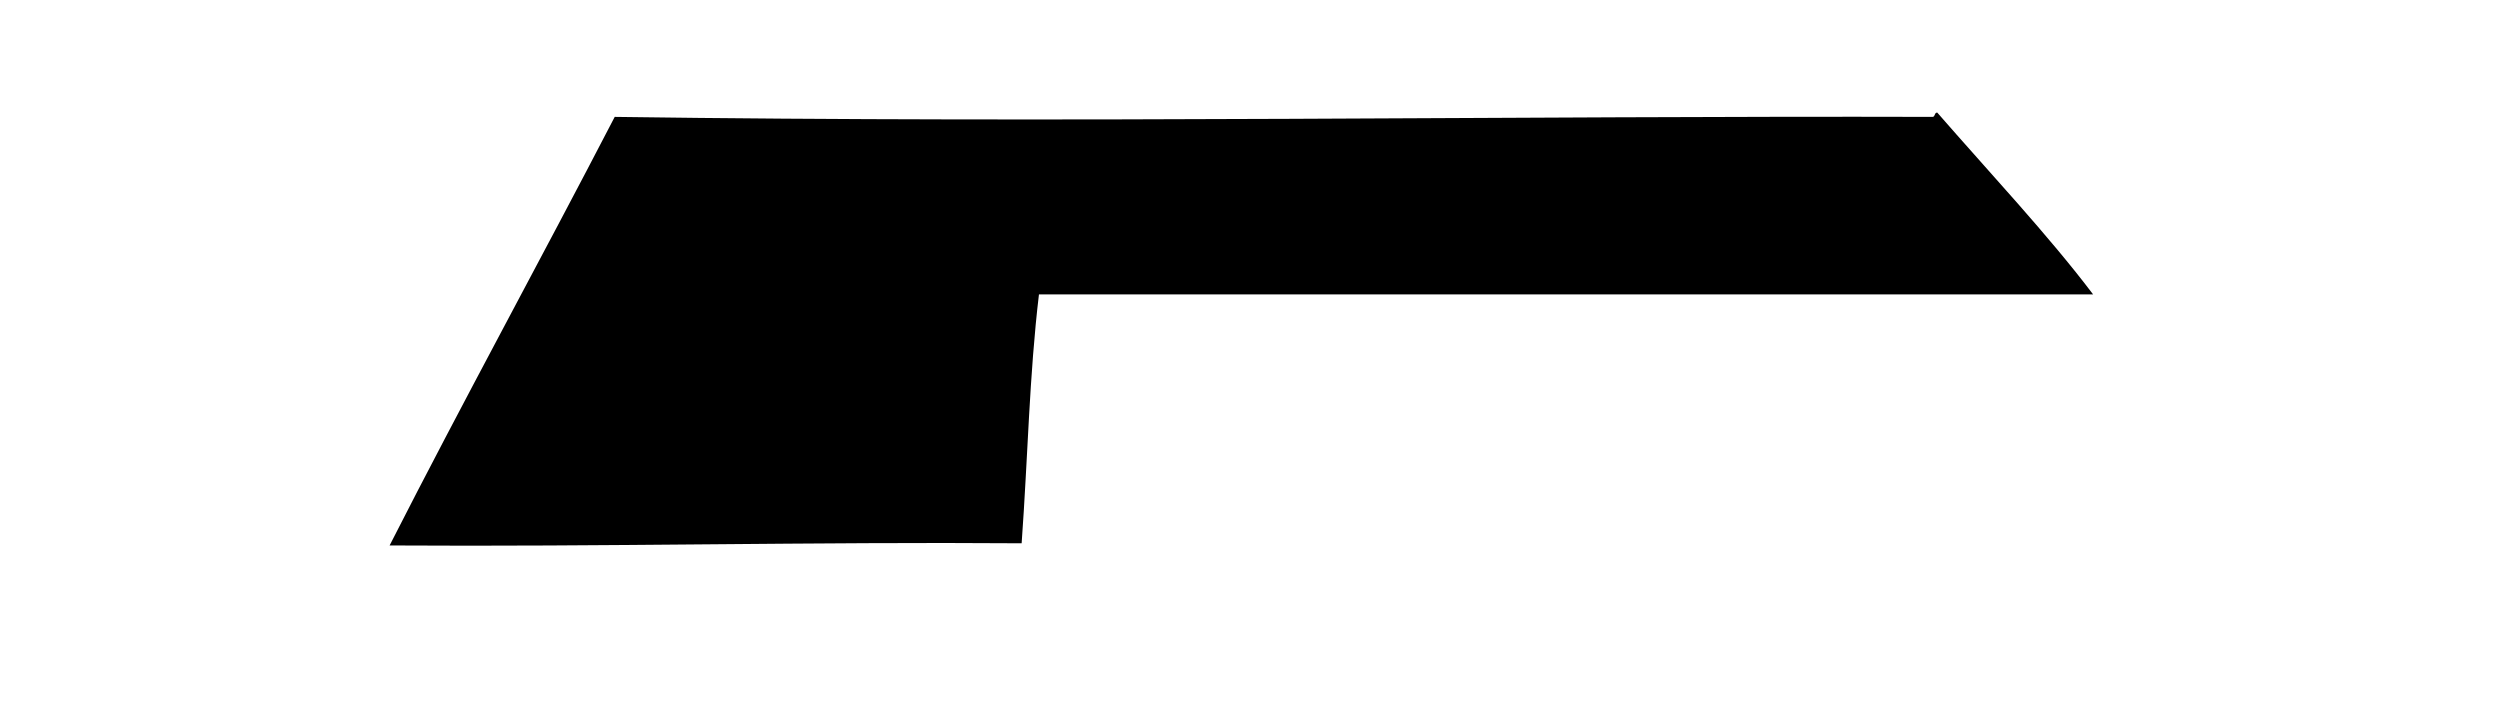 <?xml version="1.0" encoding="utf-8"?>
<!-- Generator: Adobe Illustrator 15.1.0, SVG Export Plug-In . SVG Version: 6.00 Build 0)  -->
<!DOCTYPE svg PUBLIC "-//W3C//DTD SVG 1.1//EN" "http://www.w3.org/Graphics/SVG/1.1/DTD/svg11.dtd">
<svg version="1.1" id="Layer_1" xmlns="http://www.w3.org/2000/svg" xmlns:xlink="http://www.w3.org/1999/xlink" x="0px" y="0px"
	 width="1155px" height="326px" viewBox="0 0 1155 326" enable-background="new 0 0 1155 326" xml:space="preserve">
<g>
	<g>
		<path fill-rule="evenodd" clip-rule="evenodd" d="M895,52c23.889,27.445,51.339,56.66,72,84c-162.332,0-324.669,0-487,0
			c-4.469,37.393-5.101,74.786-8,115c-94.395-0.71-194.341,1.645-292,1c33.963-66.704,69.629-131.703,104-198
			c207.368,2.939,421.116-0.533,609,0C894.086,53.753,893.678,52.012,895,52z"/>
	</g>
</g>
</svg>
